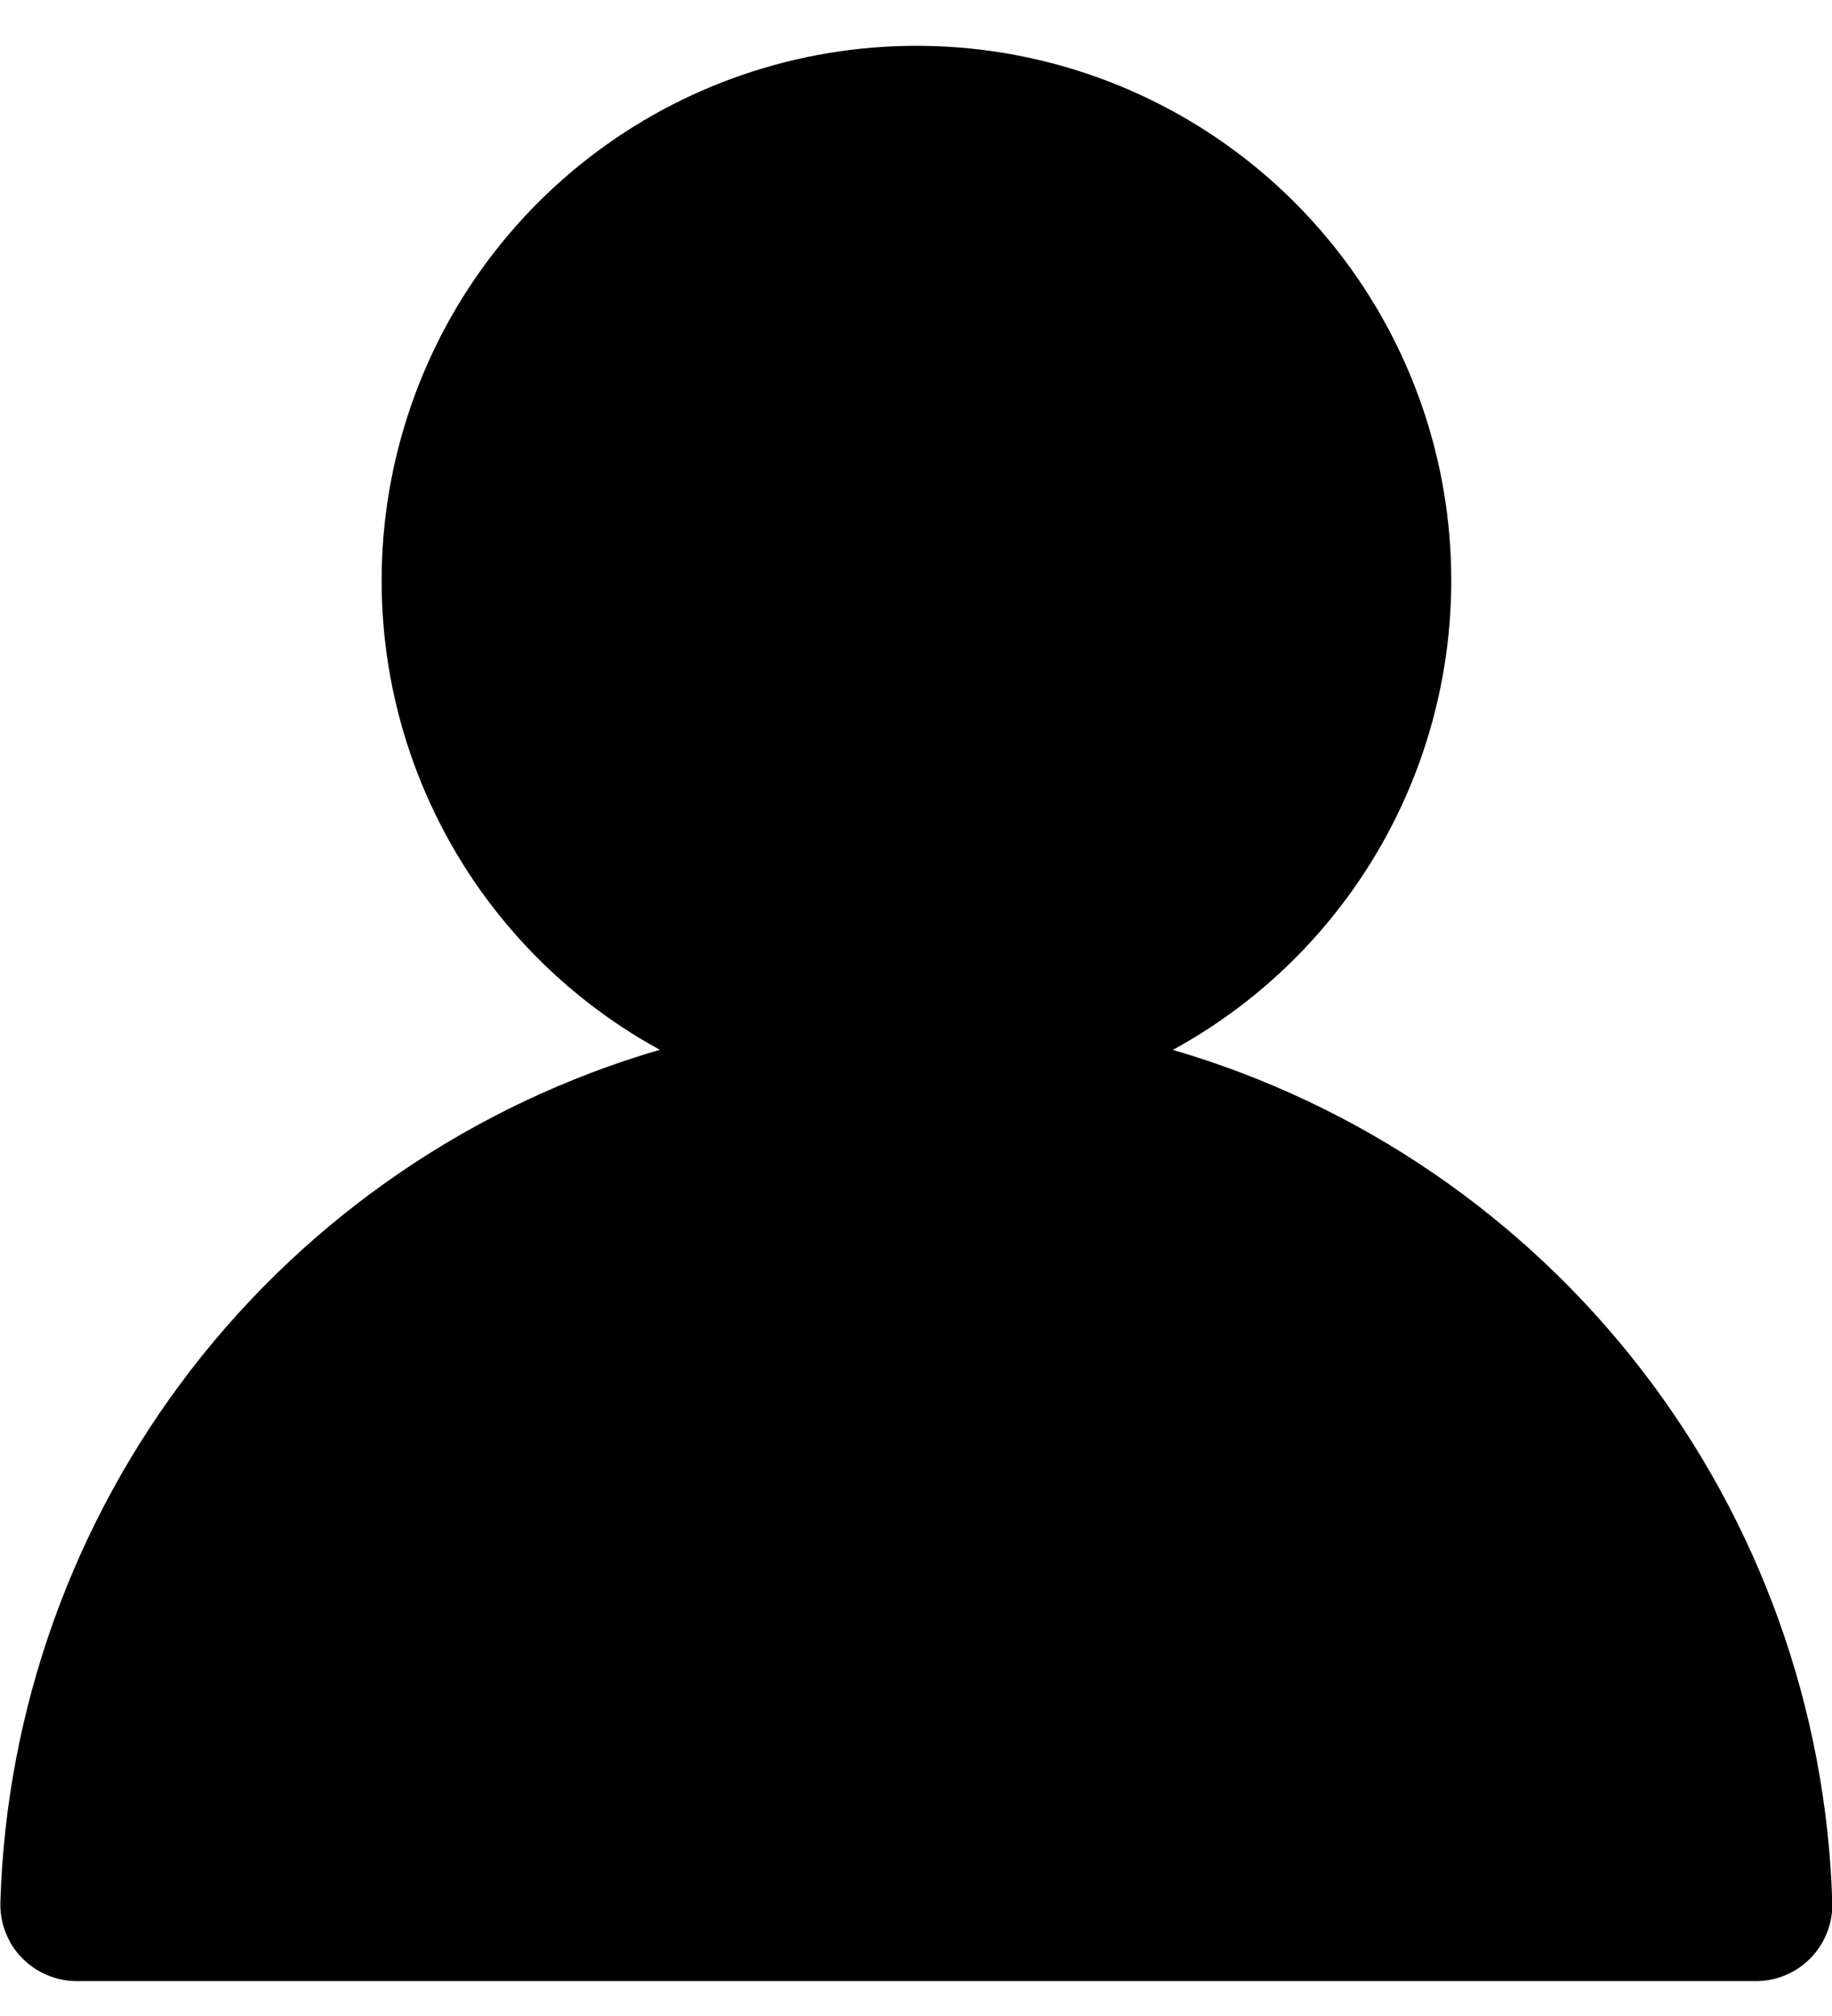 <svg width="20" height="22" viewBox="0 0 20 22" fill="none" xmlns="http://www.w3.org/2000/svg">
<path d="M10.003 0.5C8.707 0.5 7.447 0.931 6.423 1.726C5.399 2.521 4.669 3.634 4.348 4.891C4.027 6.147 4.133 7.474 4.65 8.663C5.167 9.852 6.066 10.834 7.203 11.456C5.175 12.048 3.386 13.267 2.093 14.938C0.8 16.61 0.068 18.647 0.004 20.759C0.001 20.869 0.019 20.978 0.058 21.08C0.096 21.183 0.155 21.277 0.23 21.356C0.305 21.436 0.395 21.5 0.495 21.545C0.595 21.59 0.703 21.615 0.812 21.619H19.195C19.416 21.612 19.625 21.518 19.777 21.357C19.928 21.196 20.01 20.981 20.003 20.76C19.939 18.648 19.208 16.611 17.915 14.94C16.621 13.268 14.832 12.049 12.804 11.457C13.942 10.836 14.841 9.853 15.359 8.664C15.876 7.474 15.983 6.147 15.662 4.89C15.34 3.634 14.61 2.52 13.585 1.725C12.56 0.93 11.3 0.499 10.003 0.5Z" fill="black"/>
</svg>
